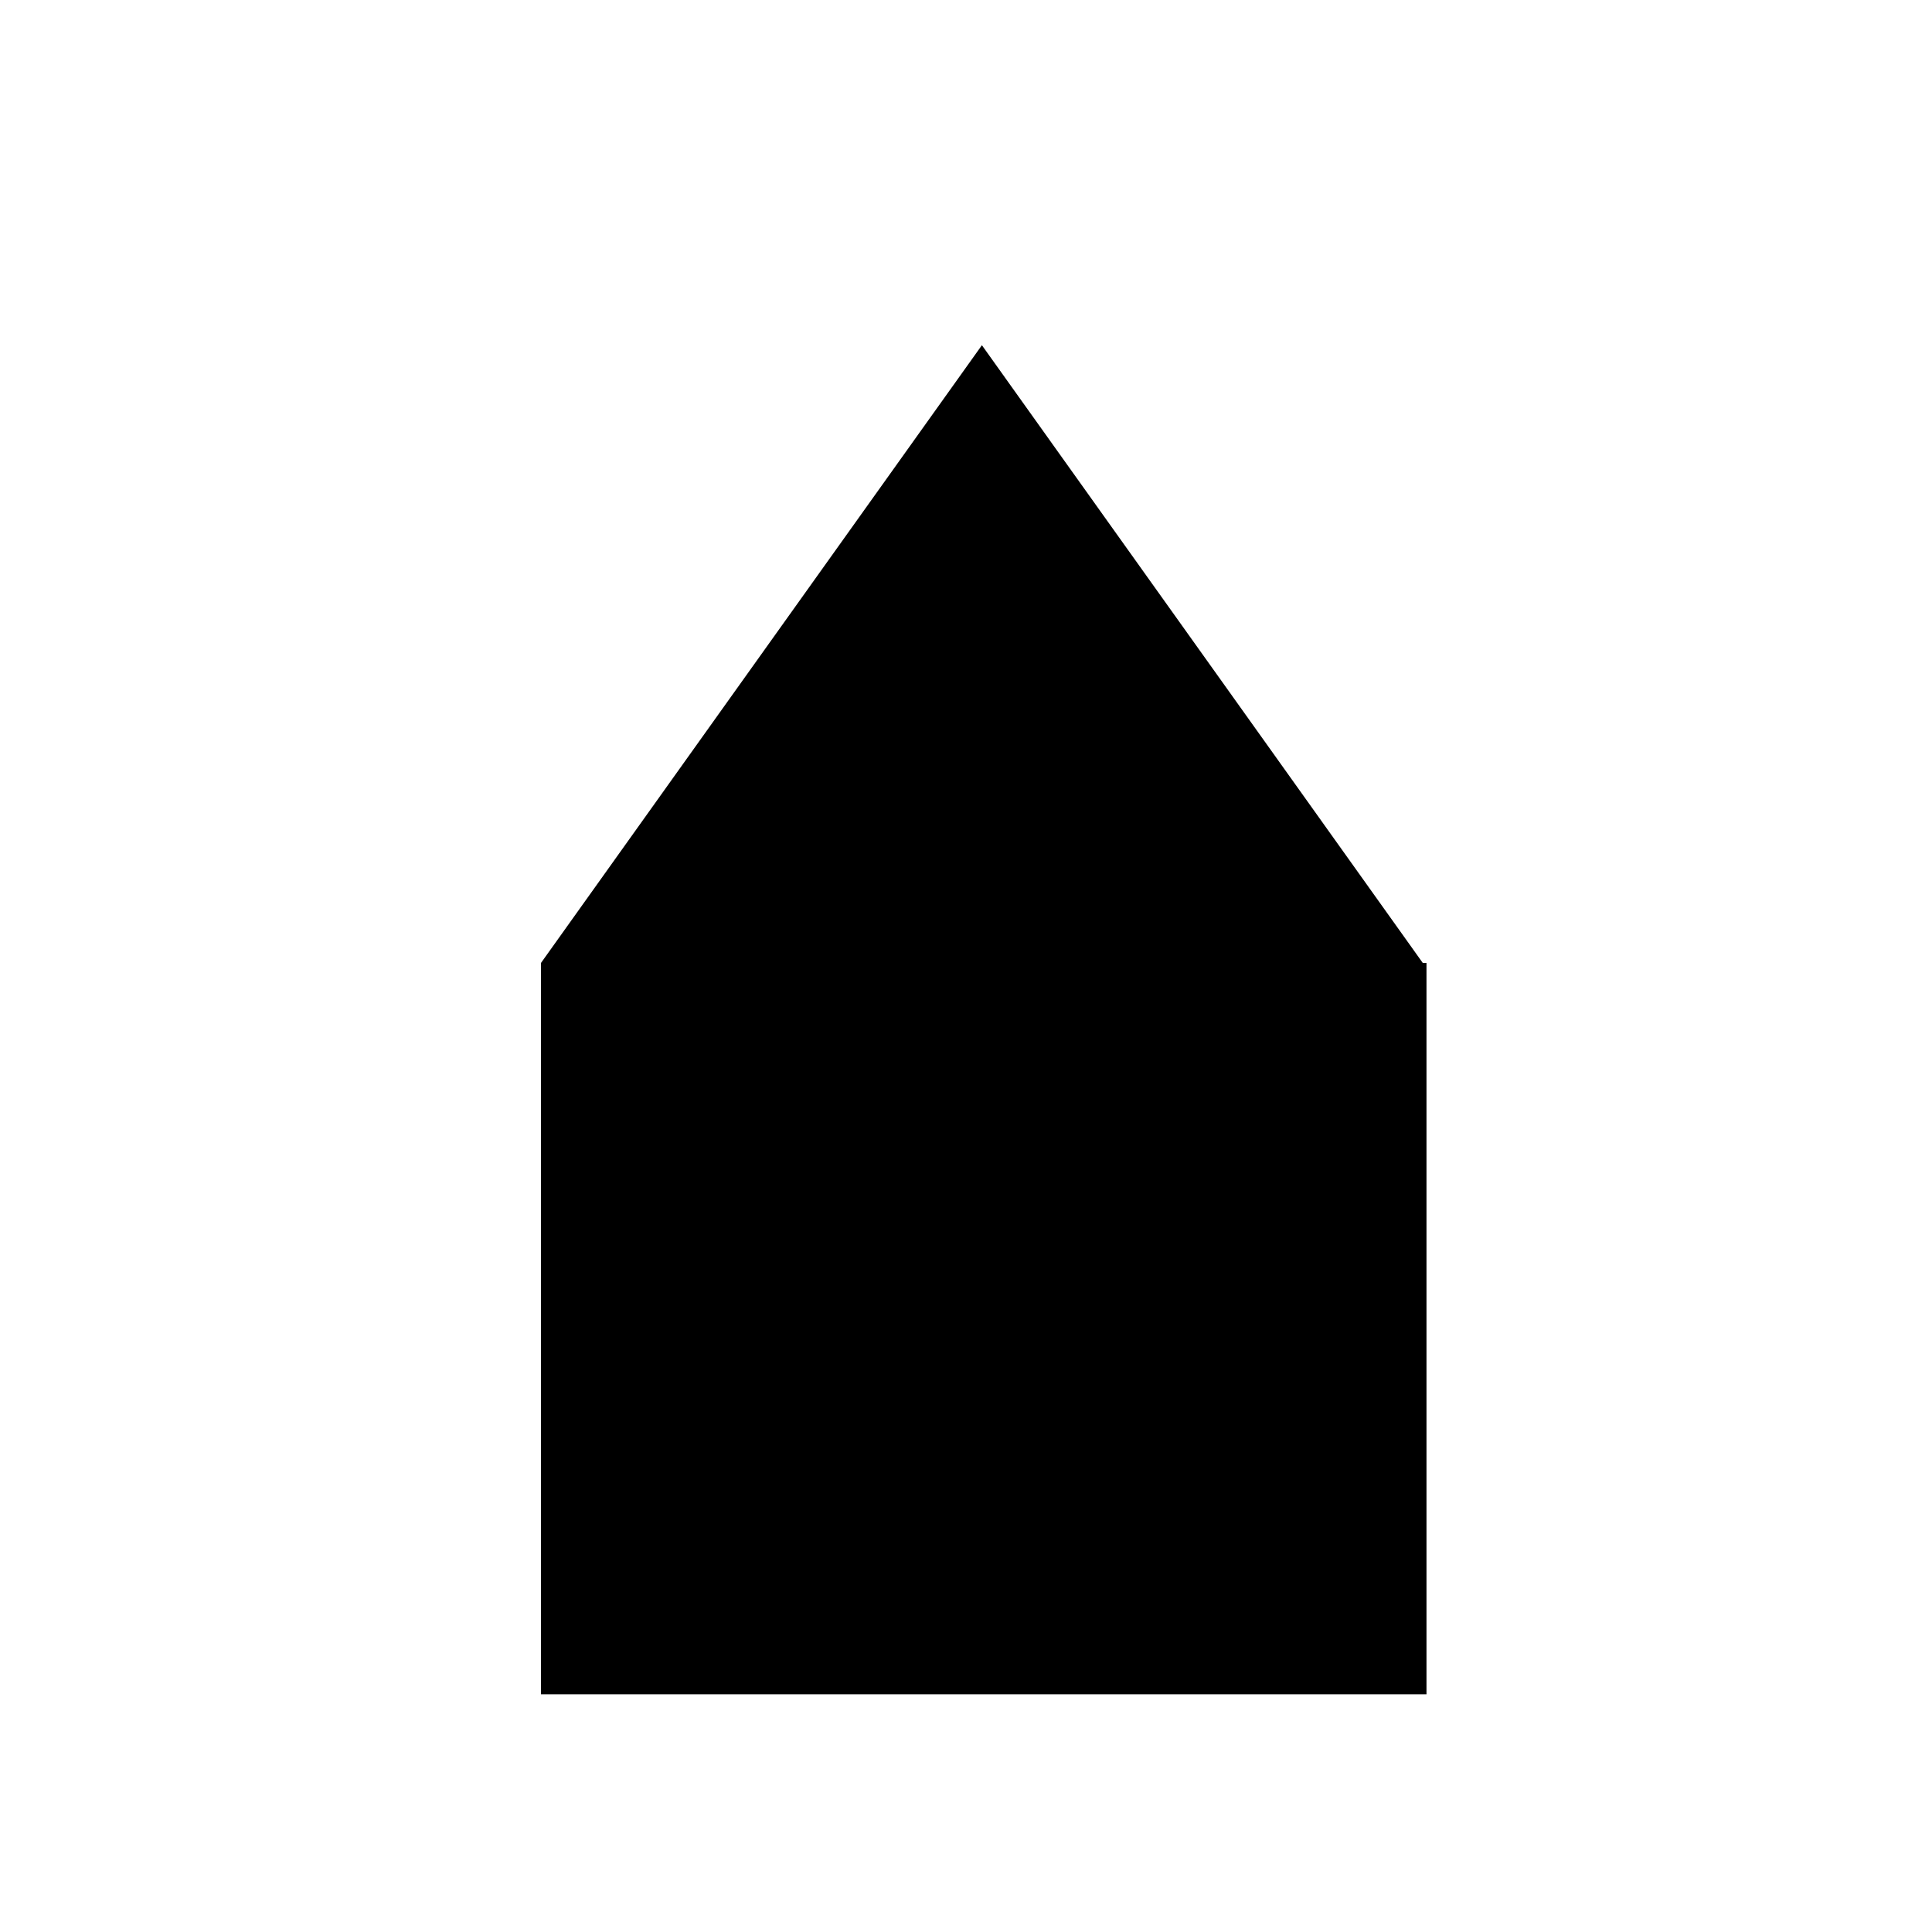 <svg version="1.1" id="Layer_1" xmlns="http://www.w3.org/2000/svg" xmlns:xlink="http://www.w3.org/1999/xlink" x="0px" y="0px"
	 width="144px" height="144px" viewBox="0 0 144 144" enable-background="new 0 0 144 144" xml:space="preserve">
<polygon points="106.047,71.774 73.185,25.73 40.321,71.774 40.321,126.283 106.322,126.283 106.322,71.774 "/>
</svg>
